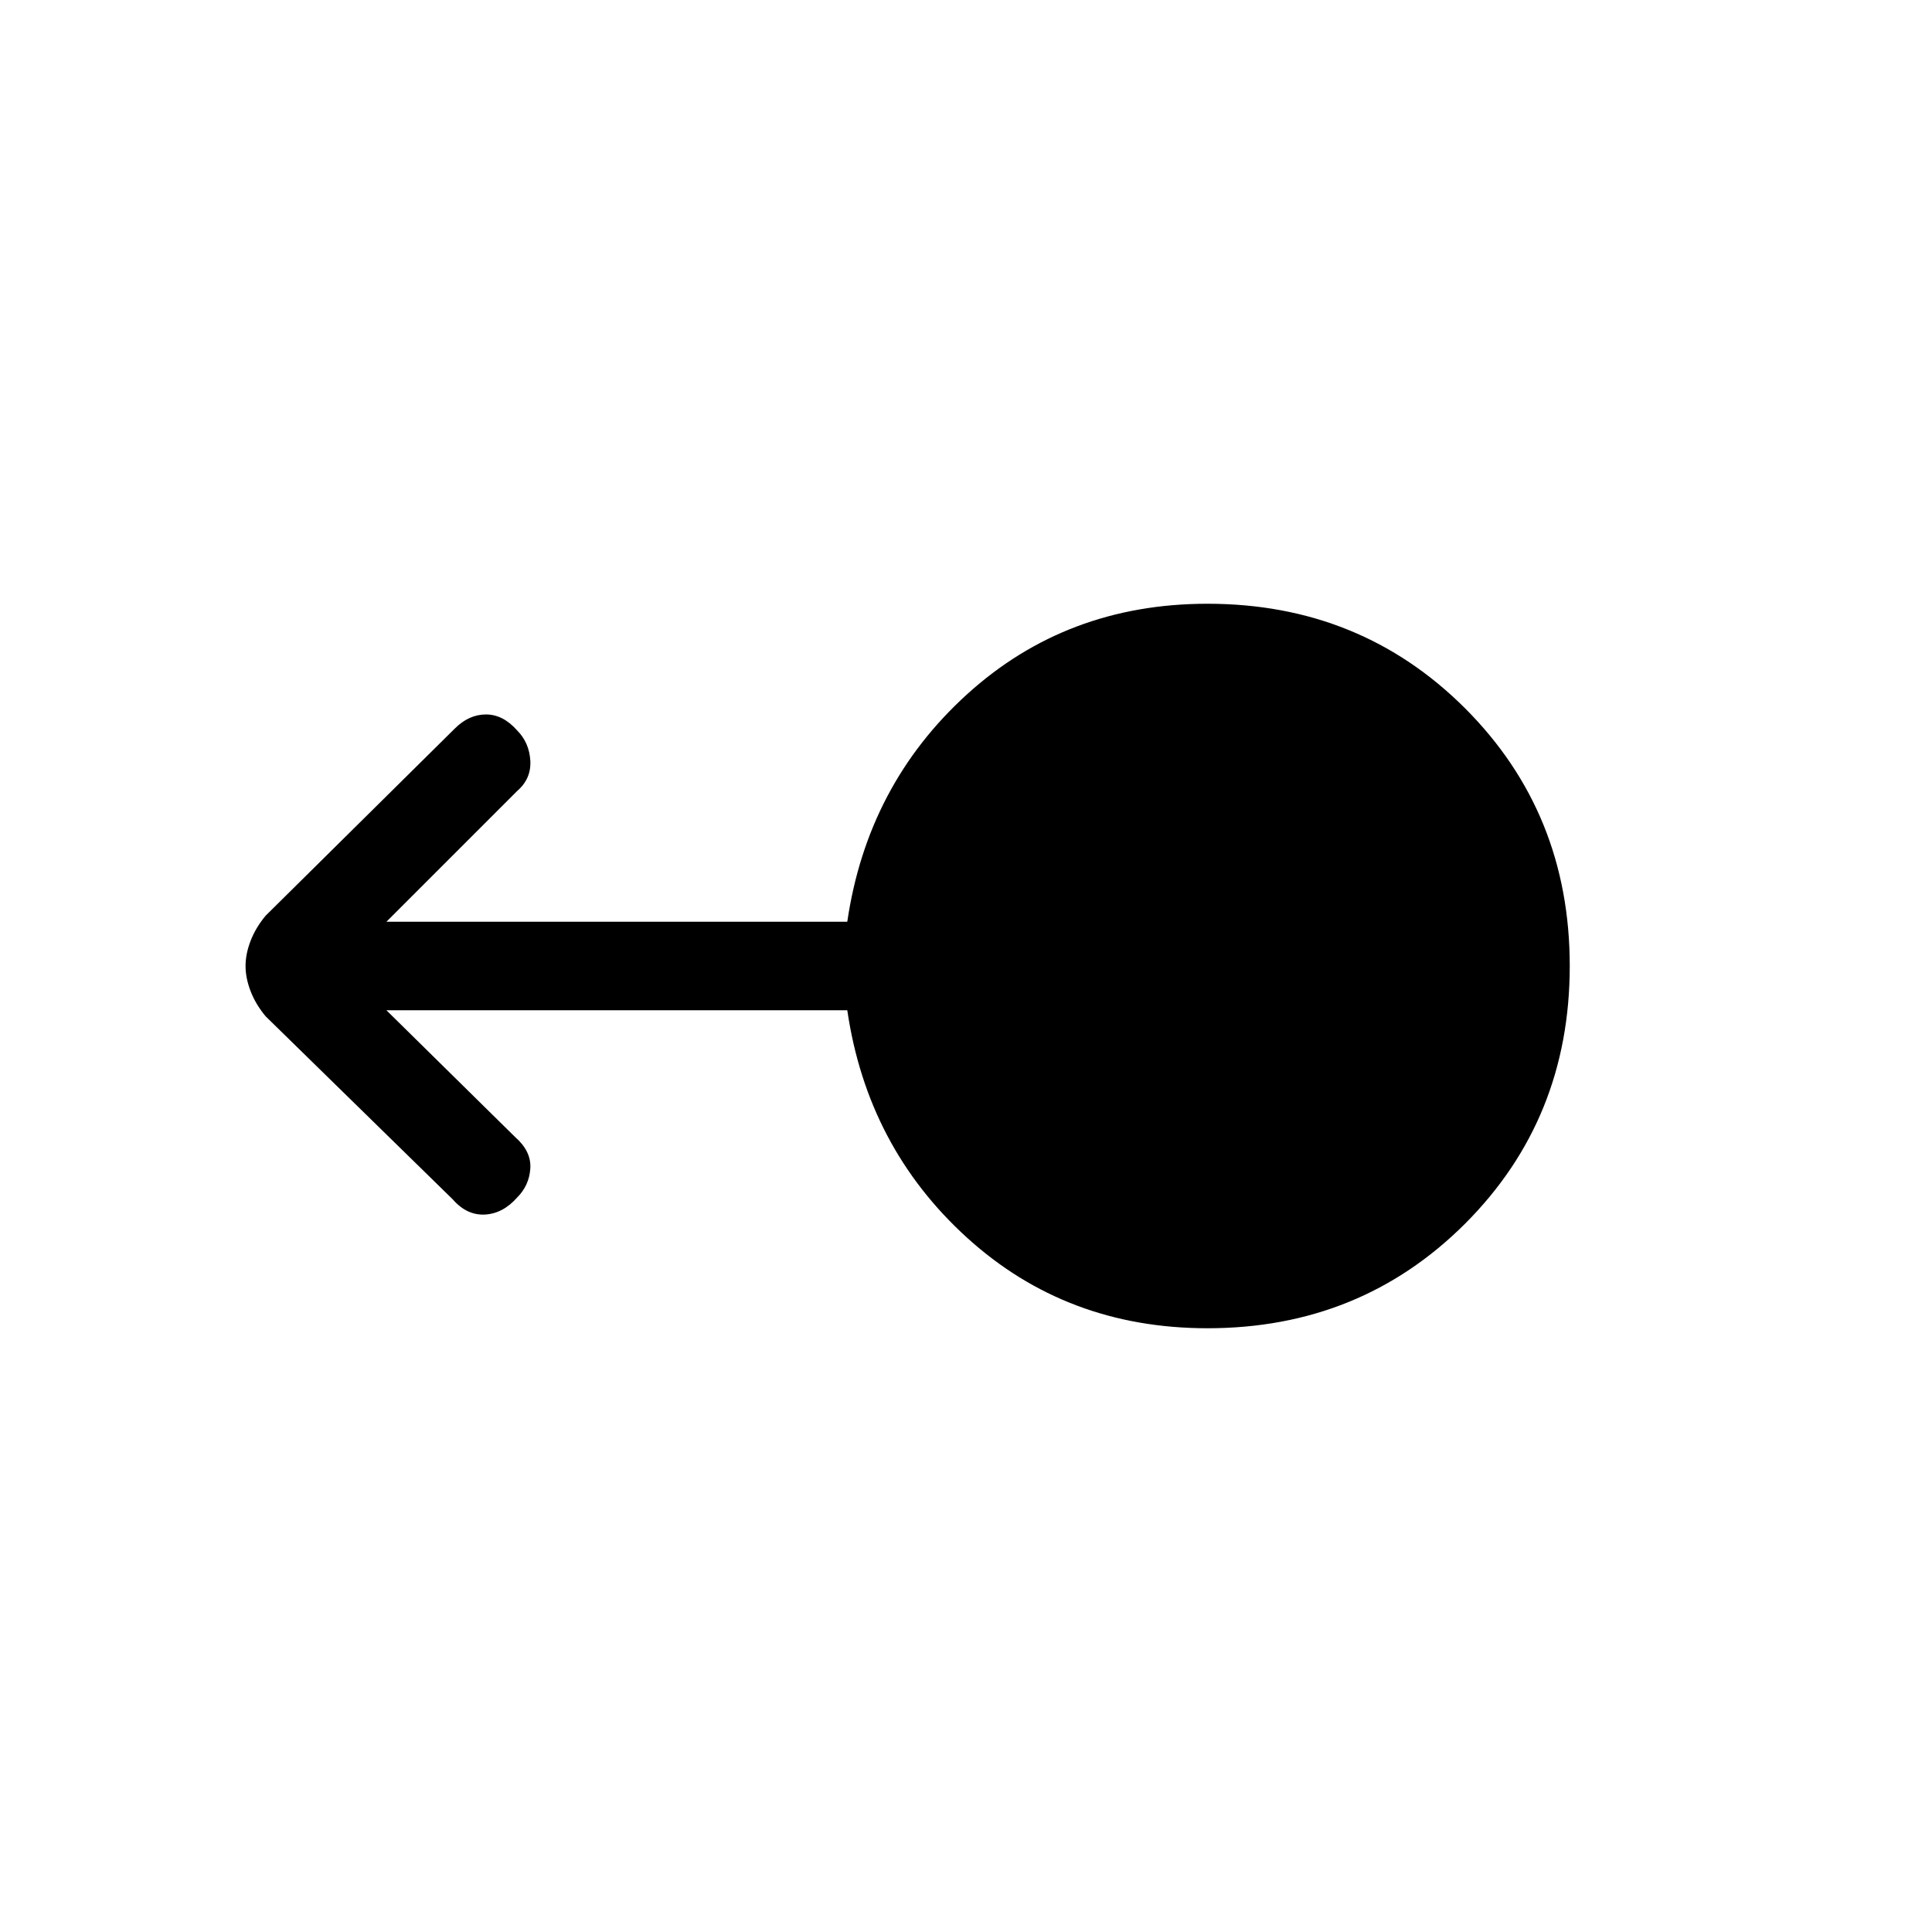 <svg xmlns="http://www.w3.org/2000/svg" height="20" width="20"><path d="M12.5 13.75q-1.458 0-2.49-.938-1.031-.937-1.239-2.354H4l1.333 1.313q.167.146.157.323-.011.177-.136.302-.146.166-.333.177-.188.01-.333-.156L2.75 10.521q-.104-.125-.156-.261-.052-.135-.052-.26t.052-.26q.052-.136.156-.261l1.958-1.937q.146-.146.323-.146.177 0 .323.166.125.126.136.313.01.187-.136.313L4 9.542h4.771q.208-1.417 1.239-2.354 1.032-.938 2.49-.938 1.583 0 2.667 1.083Q16.25 8.417 16.25 10q0 1.583-1.083 2.667-1.084 1.083-2.667 1.083Z"/></svg>